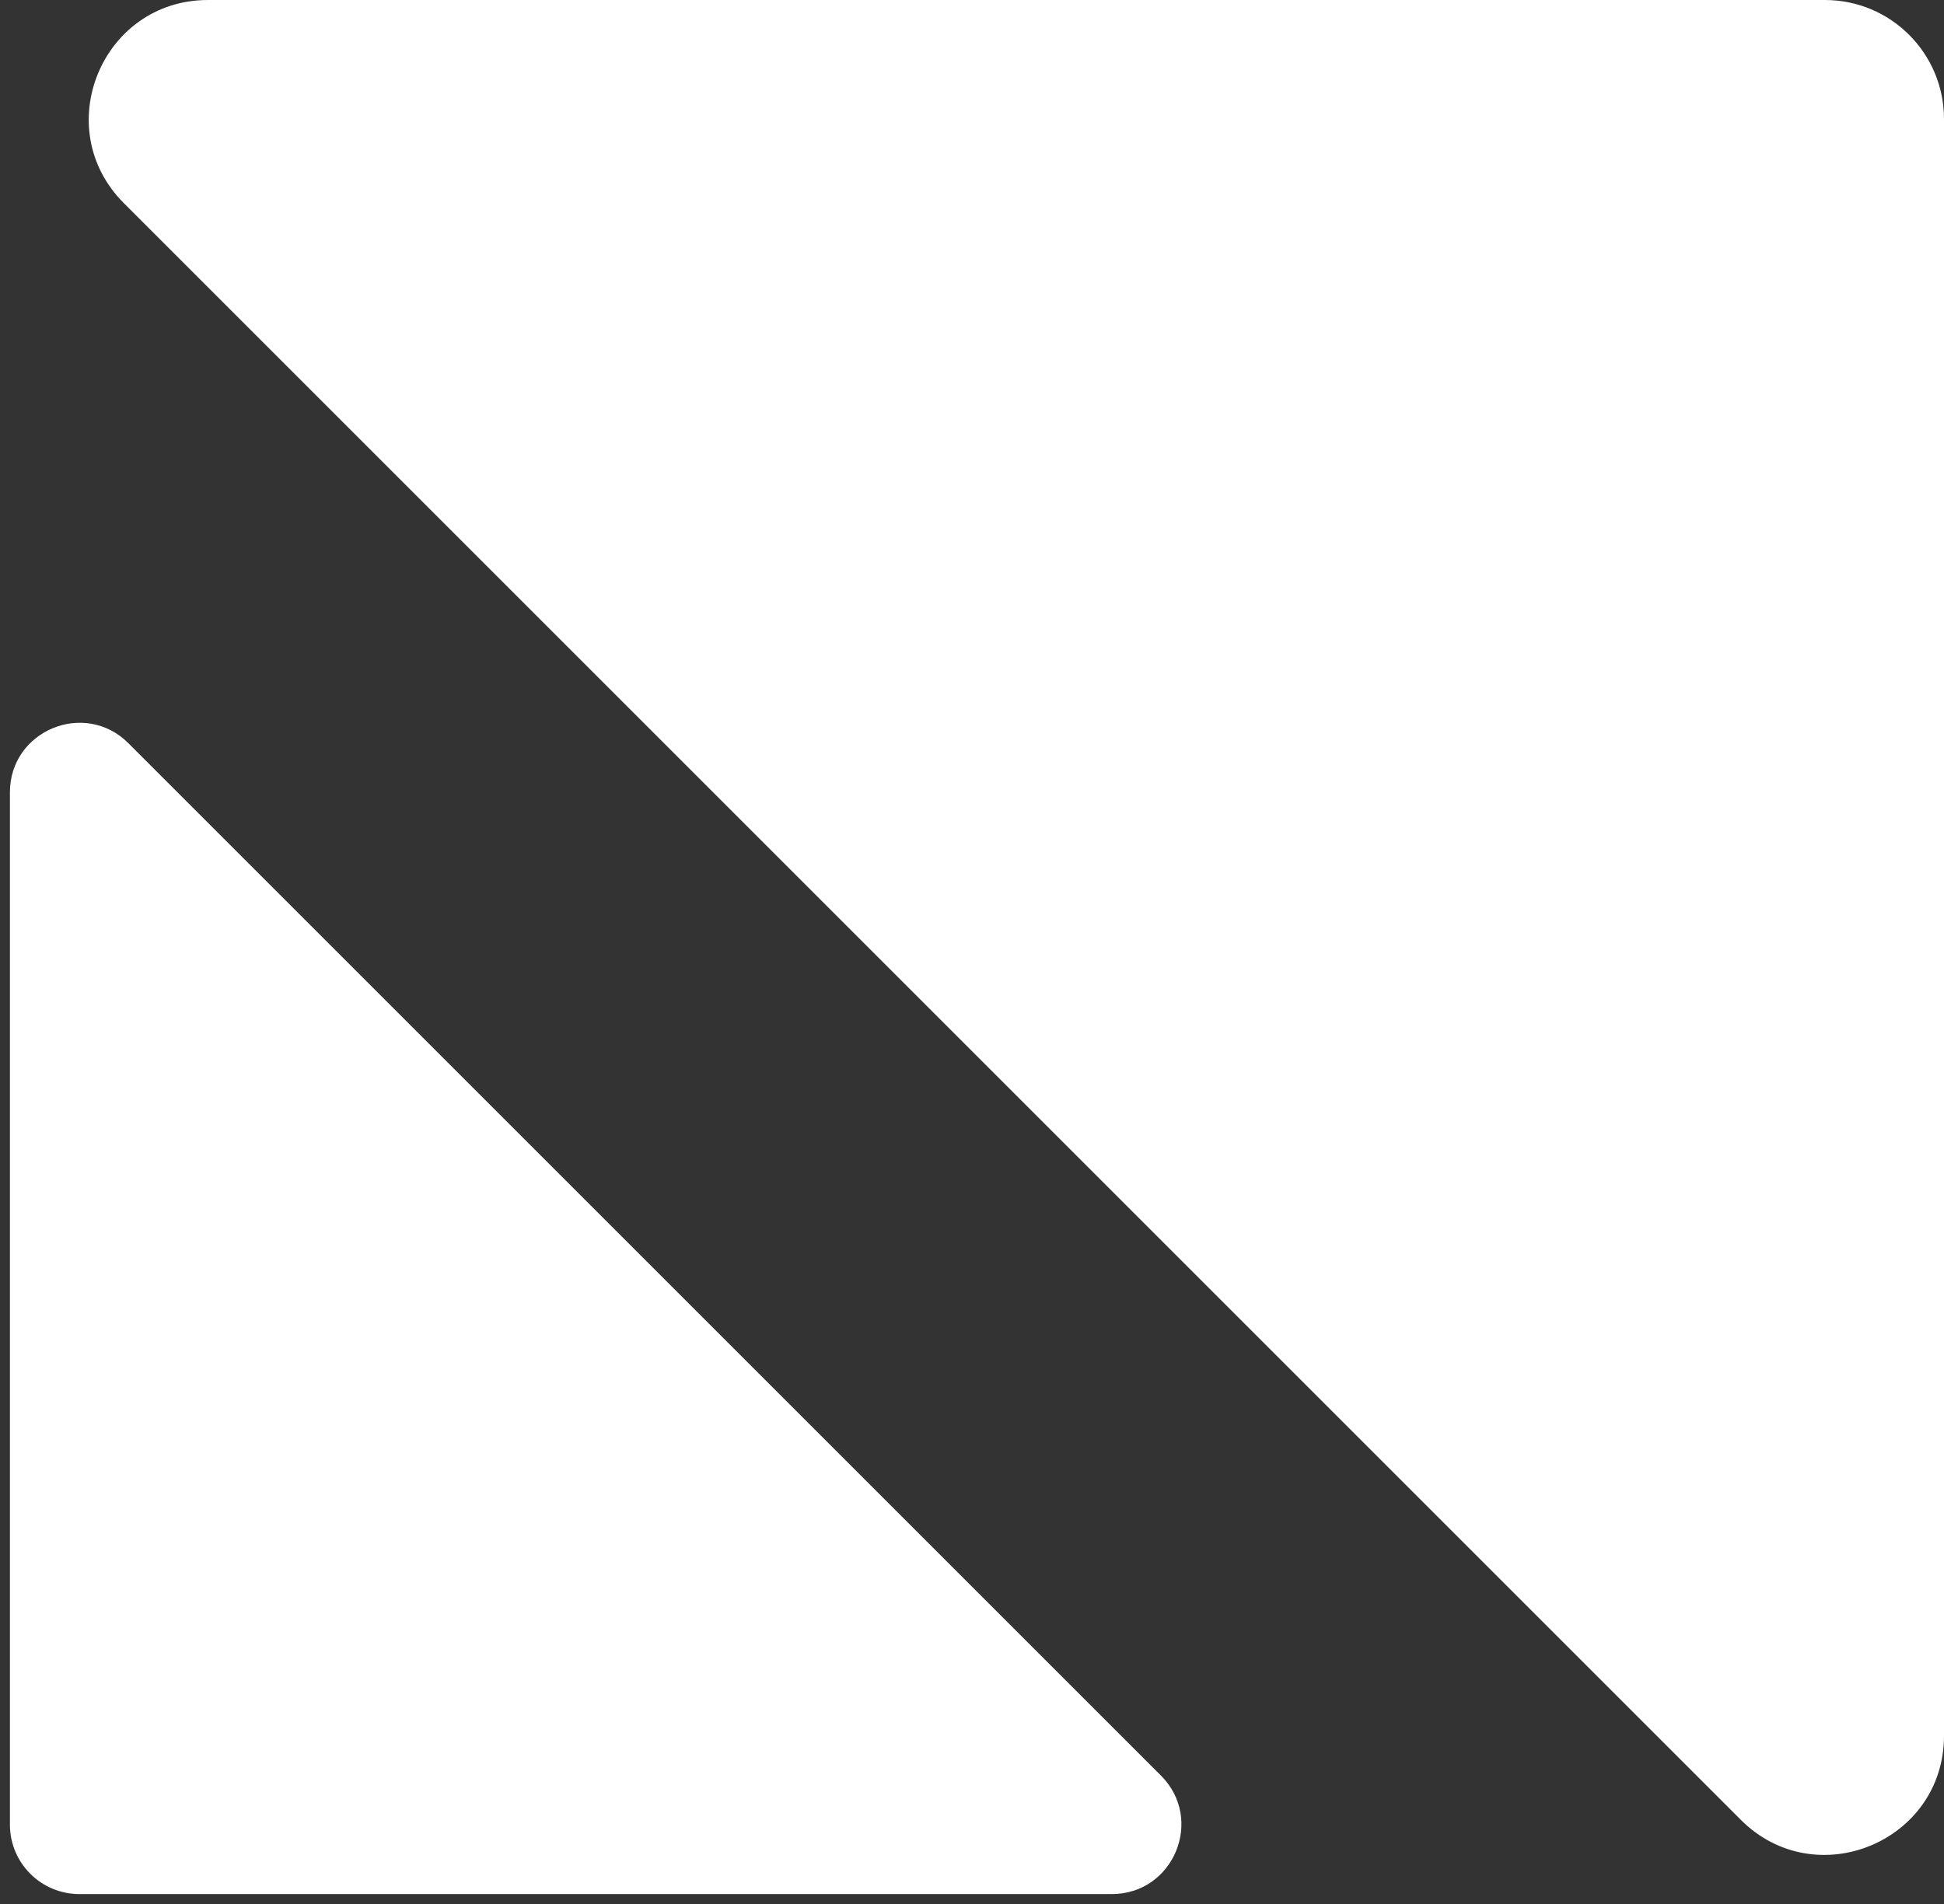 <svg width="98" height="96" viewBox="0 0 98 96" fill="none" xmlns="http://www.w3.org/2000/svg">
<rect x="0" y="0" width="98" height="96" fill="#333333" stroke="none"/>
<path d="M58.525 89.525C60.73 91.73 59.168 95.5 56.05 95.5H4C2.067 95.5 0.5 93.933 0.5 92V39.95C0.5 36.832 4.27 35.27 6.475 37.475L58.525 89.525Z" fill="white"/>
<path d="M92 0C95.314 0 98 2.686 98 6V87.515C98 92.86 91.537 95.537 87.757 91.757L6.243 10.243C2.463 6.463 5.14 0 10.485 0H92Z" fill="white"/>
</svg>
